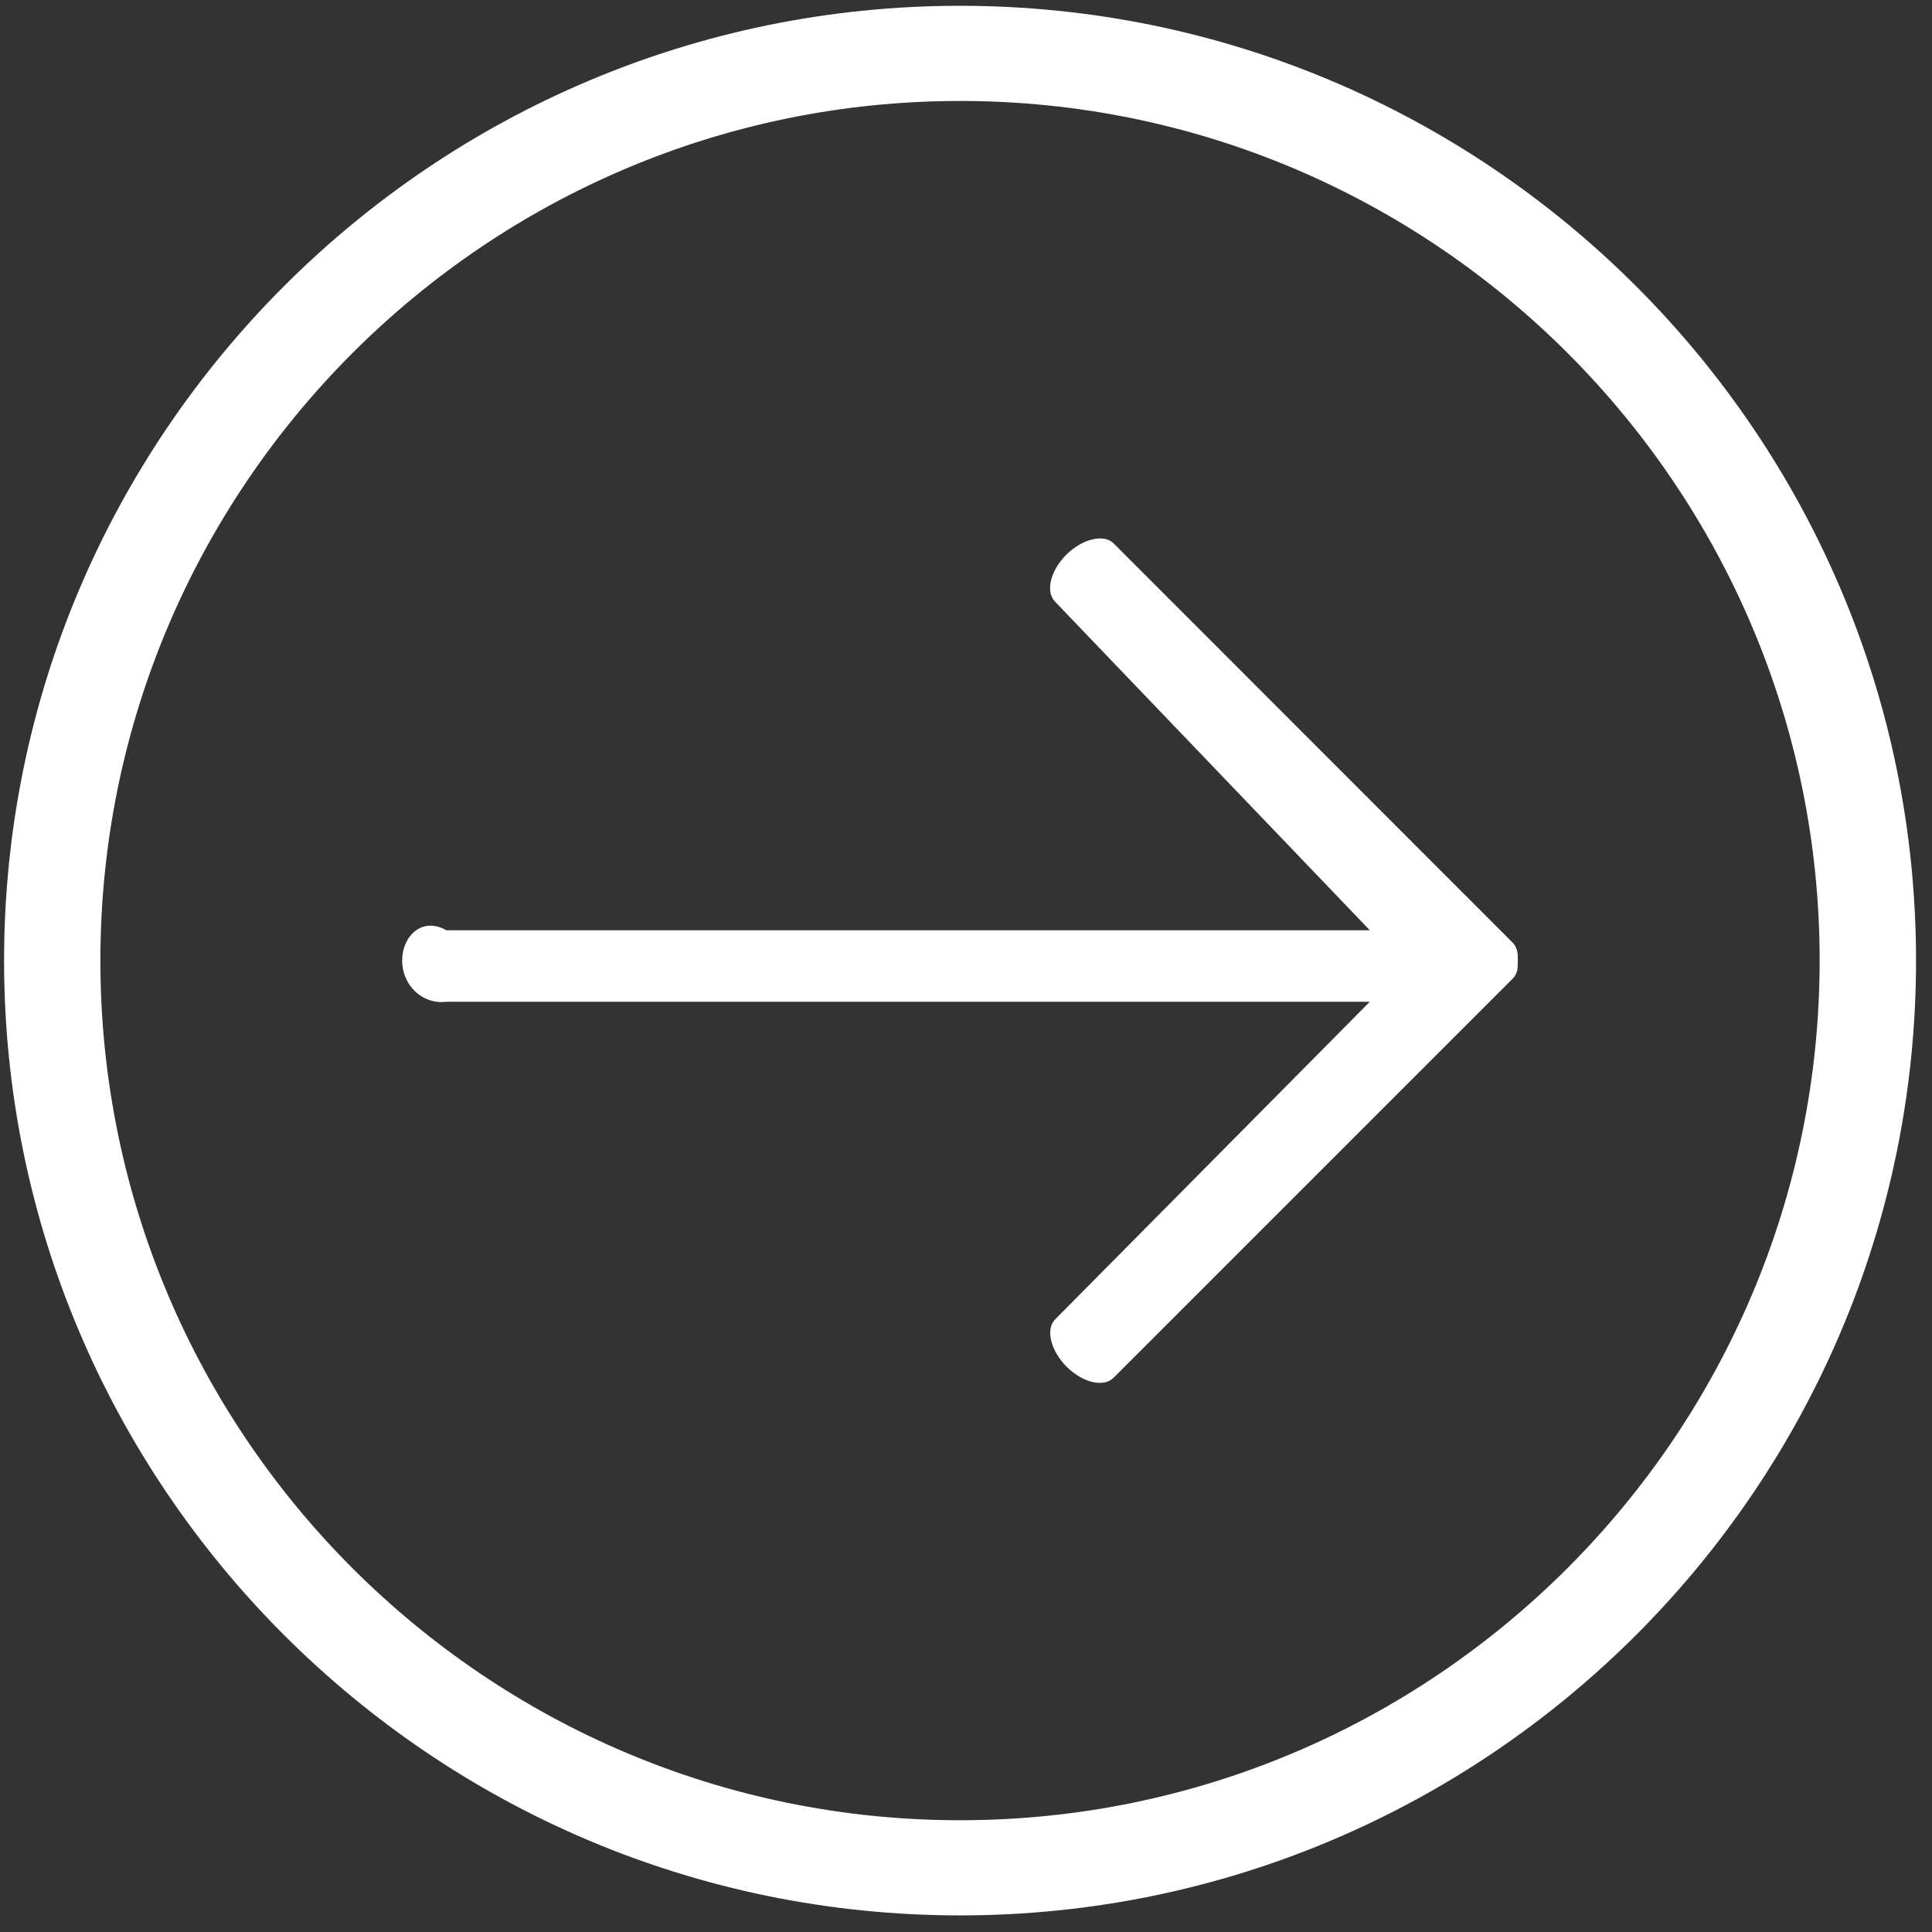 ﻿<?xml version="1.0" encoding="utf-8"?>
<svg version="1.1" xmlns:xlink="http://www.w3.org/1999/xlink" width="27px" height="27px" xmlns="http://www.w3.org/2000/svg">
  <rect width="100%" height="100%" fill="#333333" stroke="none"/>
  <g transform="matrix(1 0 0 1 -33 -53 )">
    <path d="M 26.777 13.424  C 26.777 6.068  20.783 0.081  13.417 0.081  C 6.05 0.081  0.057 6.067  0.057 13.424  C 0.057 20.781  6.05 26.768  13.417 26.768  C 20.783 26.768  26.777 20.781  26.777 13.424  Z M 25.43 13.424  C 25.427 20.047  20.04 25.438  13.417 25.438  C 6.793 25.438  1.403 20.051  1.403 13.424  C 1.403 6.801  6.793 1.411  13.417 1.411  C 20.04 1.411  25.43 6.801  25.43 13.424  Z M 21.21 13.334  C 21.203 13.271  21.18 13.214  21.137 13.171  L 15.563 7.594  C 15.427 7.458  15.13 7.528  14.903 7.751  C 14.677 7.977  14.607 8.271  14.747 8.411  L 19.143 13  L 6.237 13  C 5.897 12.807  5.62 13.084  5.62 13.424  C 5.62 13.764  5.897 14.041  6.237 14  L 19.143 14  L 14.747 18.437  C 14.61 18.574  14.68 18.871  14.903 19.097  C 15.13 19.324  15.423 19.394  15.563 19.254  L 21.14 13.677  C 21.183 13.634  21.207 13.577  21.21 13.511  C 21.213 13.451  21.213 13.394  21.21 13.334  Z " fill-rule="nonzero" fill="#ffffff" stroke="none" transform="matrix(1 0 0 1 33 53 )" />
  </g>
</svg>